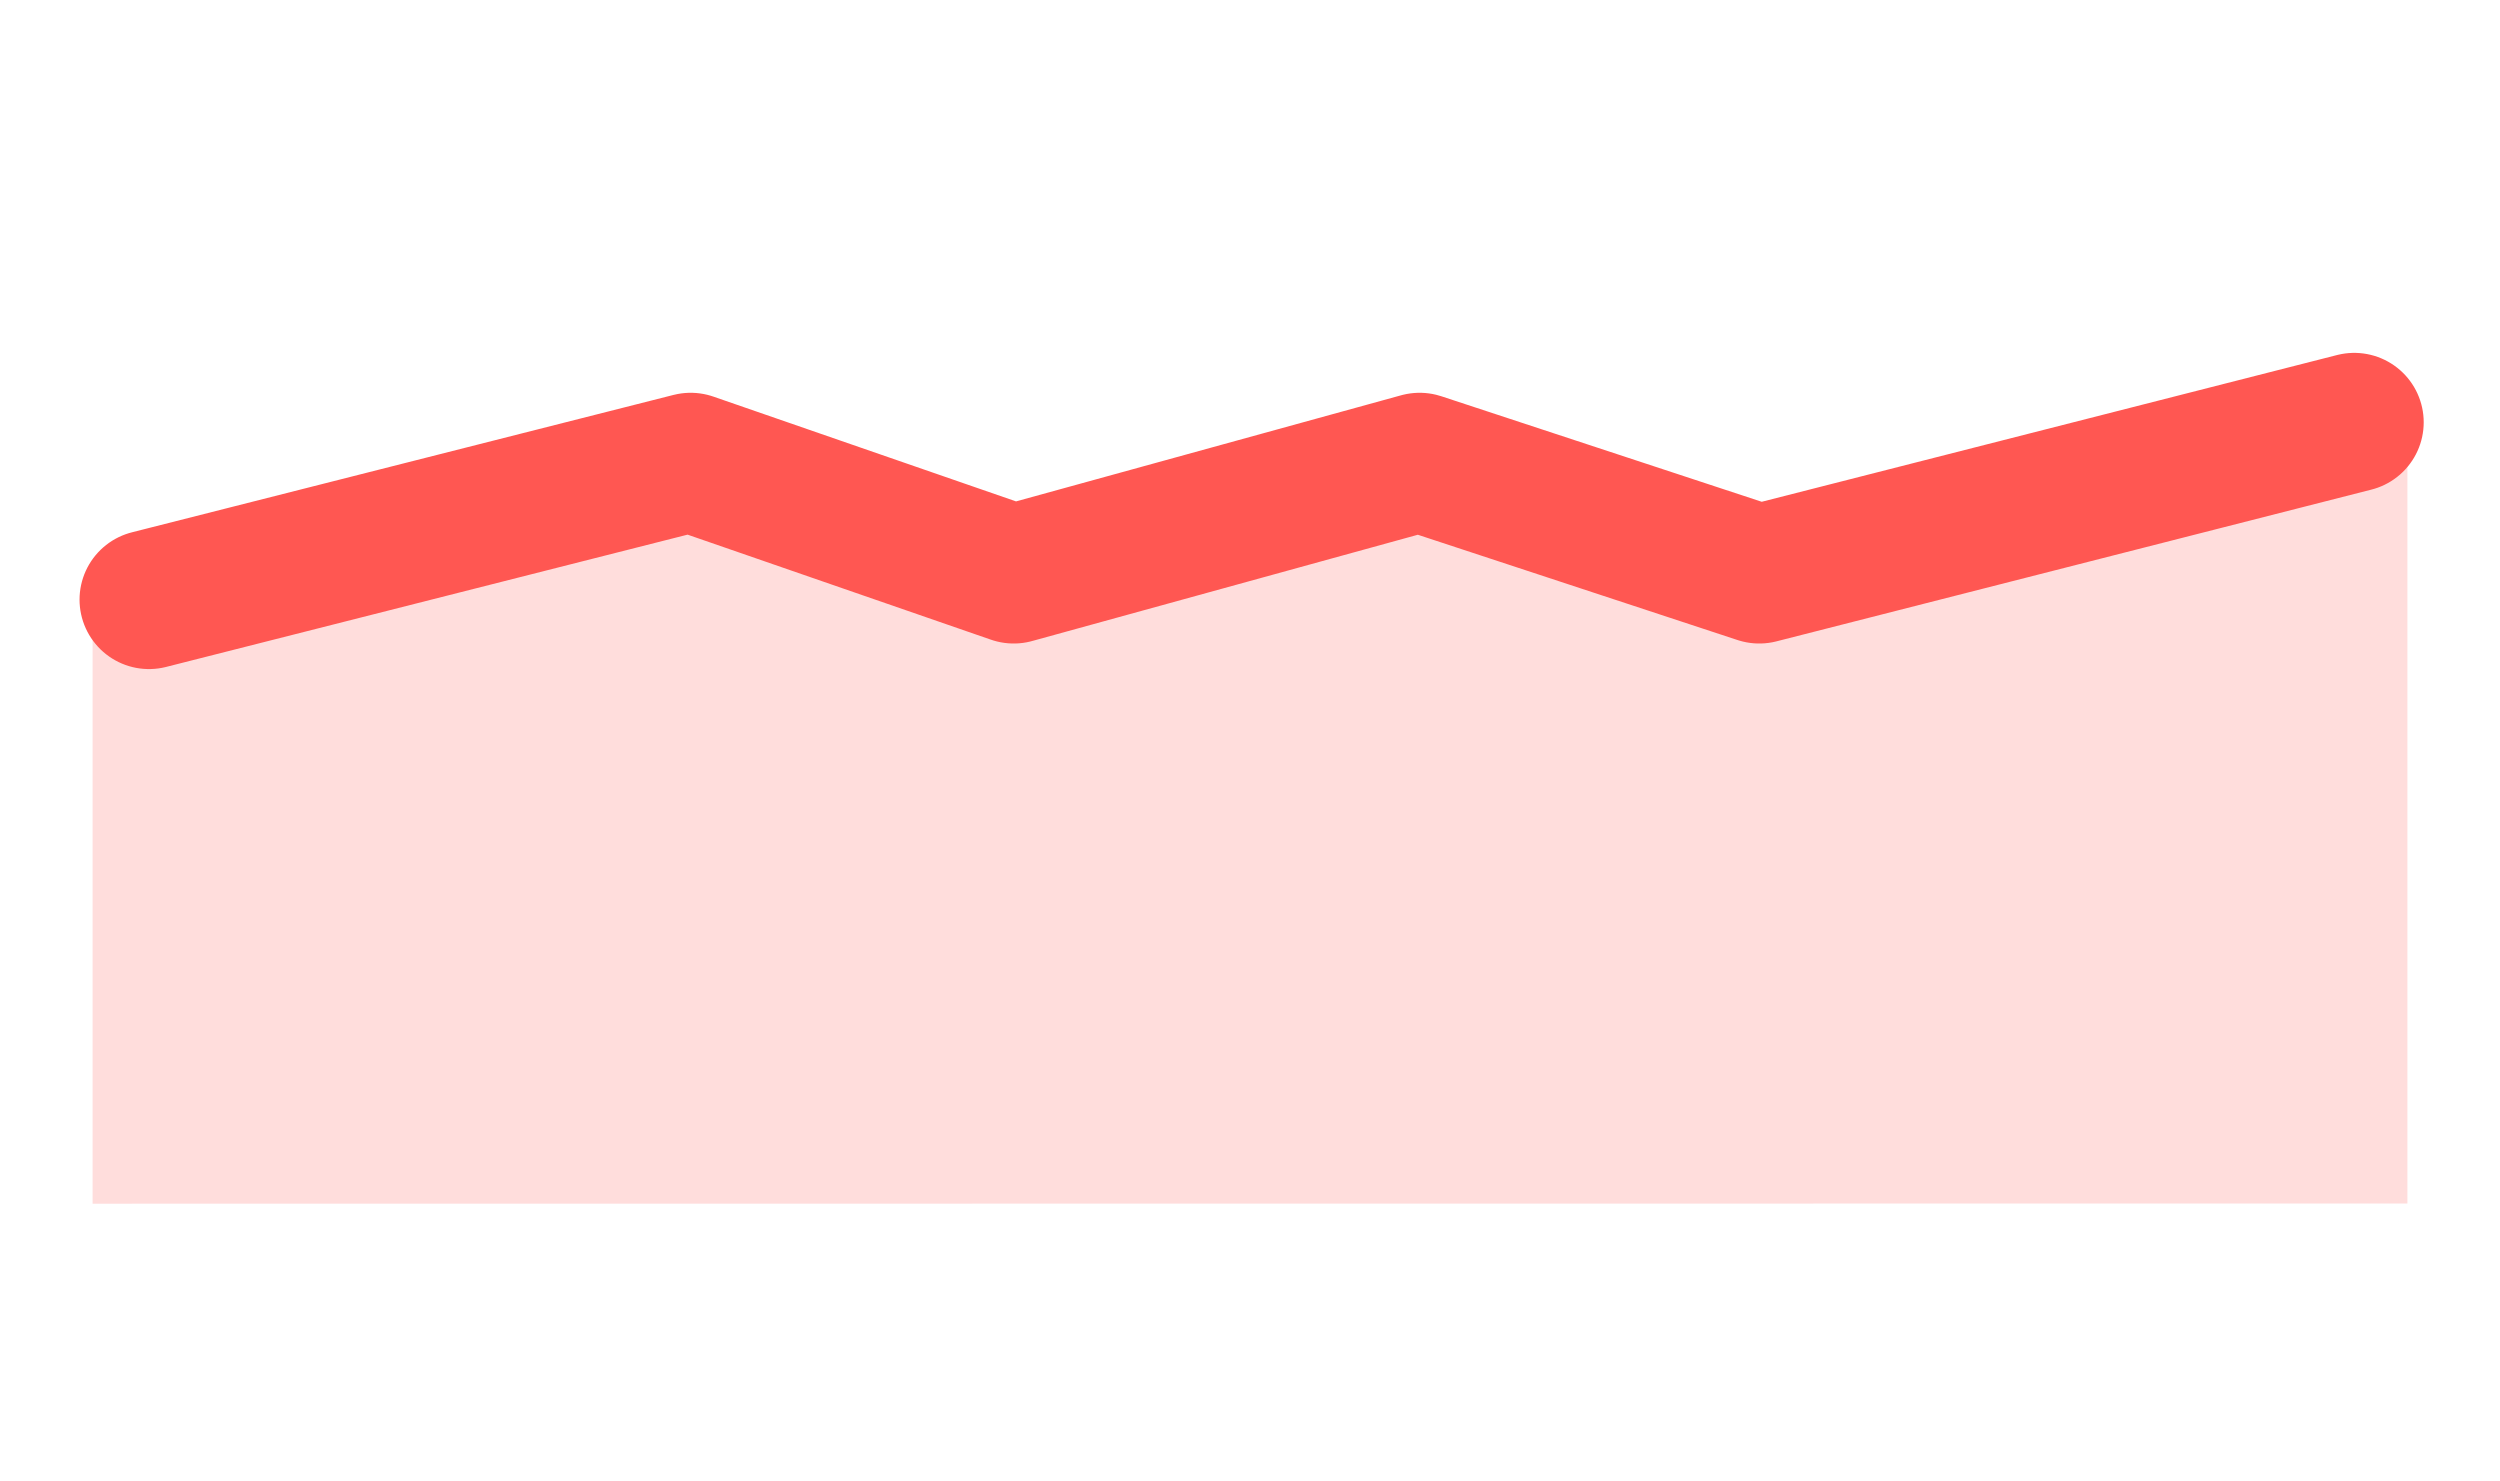<svg width="27" height="16" viewBox="0 0 27 16" fill="none" xmlns="http://www.w3.org/2000/svg">
	<path opacity="0.2" d="M26 4.327L18.935 6.149L15.6 4.858L11.798 6.423L7.414 4.858L1 6.915V13L26 12.998V4.327Z" fill="#FF5752"/>
	<path d="M1.609 6.476L7.459 4.992L10.948 6.2L15.332 4.992L19 6.2L25.426 4.561" stroke="#FF5752" stroke-width="1.5" stroke-linecap="round" stroke-linejoin="round"/>
</svg>
